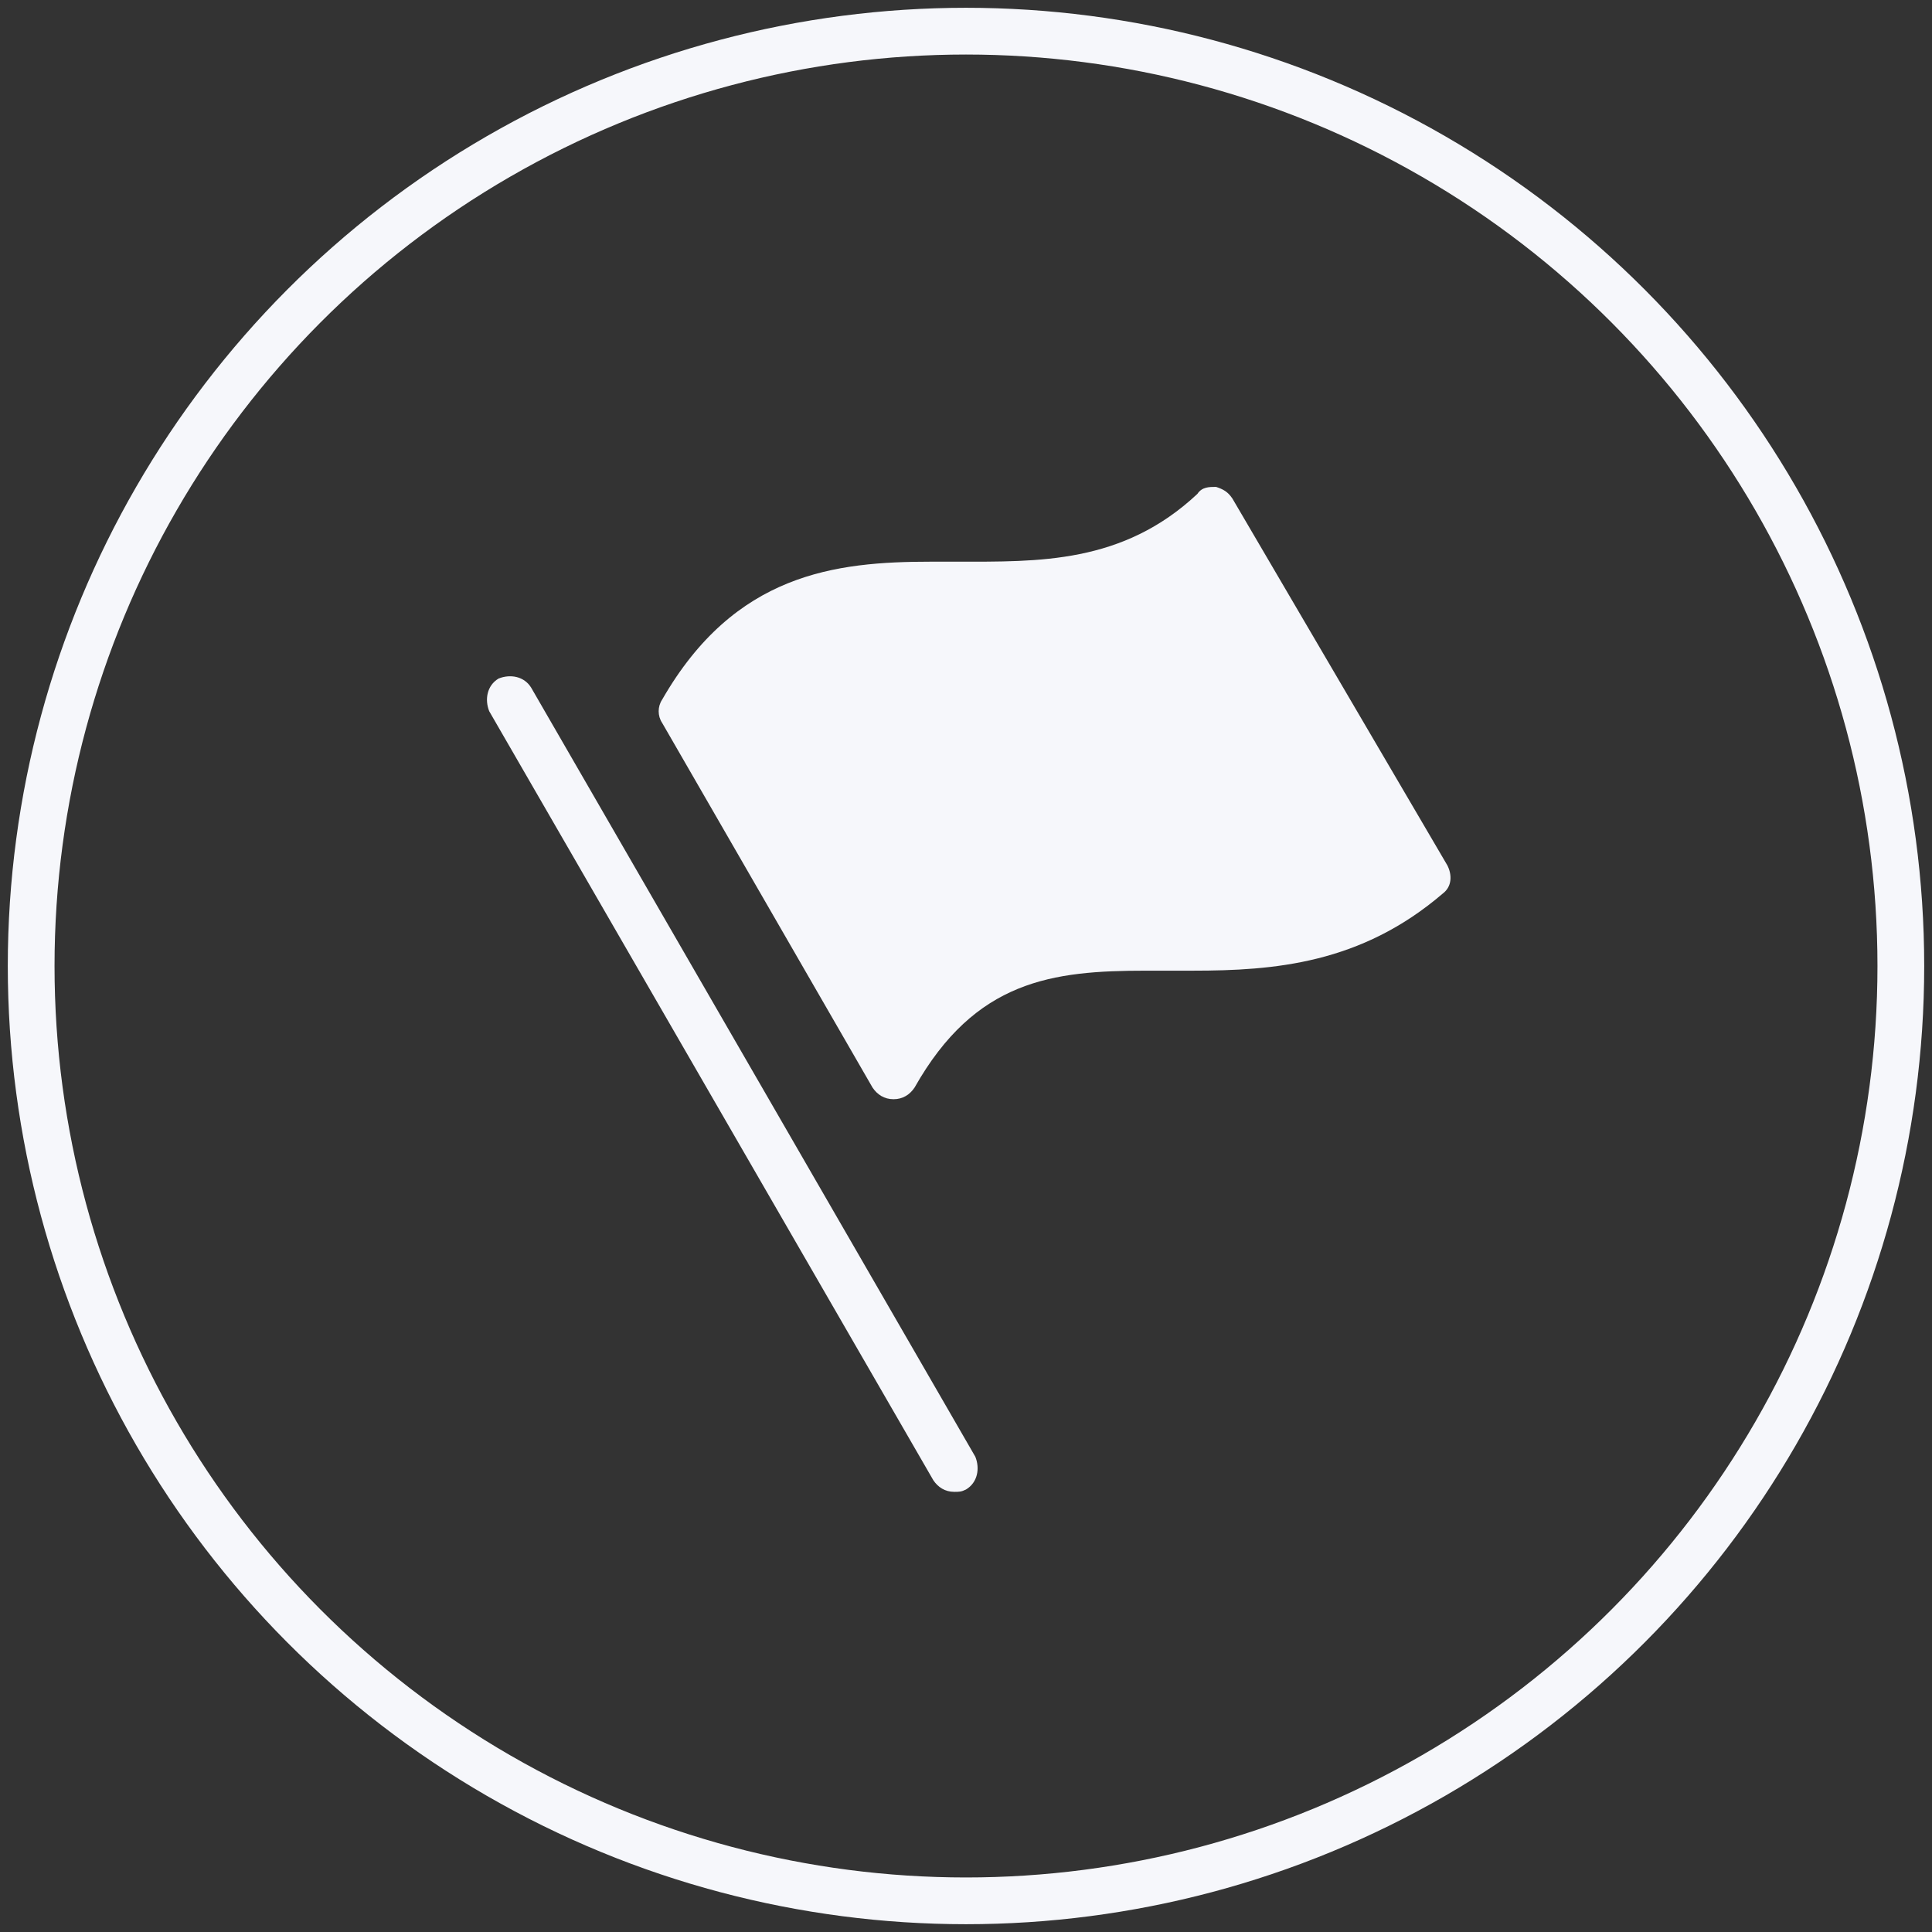 <?xml version="1.0" encoding="UTF-8"?>
<svg width="62px" height="62px" viewBox="0 0 62 62" version="1.1" xmlns="http://www.w3.org/2000/svg" xmlns:xlink="http://www.w3.org/1999/xlink">
    <rect x="0" y="0" width="62" height="62" fill="#333333" stroke="none"/>
    <!-- Generator: Sketch 53.2 (72643) - https://sketchapp.com -->
    <title>Group 6</title>
    <desc>Created with Sketch.</desc>
    <g id="Symbols" stroke="none" stroke-width="1" fill="none" fill-rule="evenodd">
        <g id="Course-Card" transform="translate(-67, -31)">
            <g id="Group-5">
                <g transform="translate(68, 32)">
                    <g id="Group-6">
                        <g id="flag-diagonal-33" transform="translate(14.25, 14.25)" fill="#F6F7FB" fill-rule="nonzero">
                            <path d="M1.8,6.825 C1.575,6.45 1.125,6.375 0.75,6.525 C0.375,6.75 0.3,7.2 0.45,7.575 L14.7,32.25 C14.85,32.475 15.075,32.625 15.375,32.625 C15.525,32.625 15.6,32.625 15.75,32.55 C16.125,32.325 16.2,31.875 16.05,31.5 L1.8,6.825 Z" id="Path"></path>
                            <path d="M24.3,0.75 C24.15,0.525 24,0.45 23.775,0.375 C23.55,0.375 23.325,0.375 23.175,0.6 C20.775,2.85 18.075,2.775 15.45,2.775 C15.15,2.775 14.85,2.775 14.625,2.775 C11.55,2.775 8.325,3.15 6,7.2 C5.85,7.425 5.85,7.725 6,7.95 L12.75,19.65 C12.9,19.875 13.125,20.025 13.425,20.025 C13.425,20.025 13.425,20.025 13.425,20.025 C13.725,20.025 13.95,19.875 14.1,19.65 C16.05,16.2 18.525,15.9 21.525,15.9 L23.025,15.9 C25.65,15.9 28.425,15.675 31.05,13.425 C31.35,13.2 31.35,12.825 31.2,12.525 L24.3,0.75 Z" id="Path"></path>
                        </g>
                        <circle id="Oval" stroke="#F6F7FB" stroke-width="1.5" cx="30" cy="30" r="30"></circle>
                    </g>
                </g>
            </g>
        </g>
    </g>
</svg>